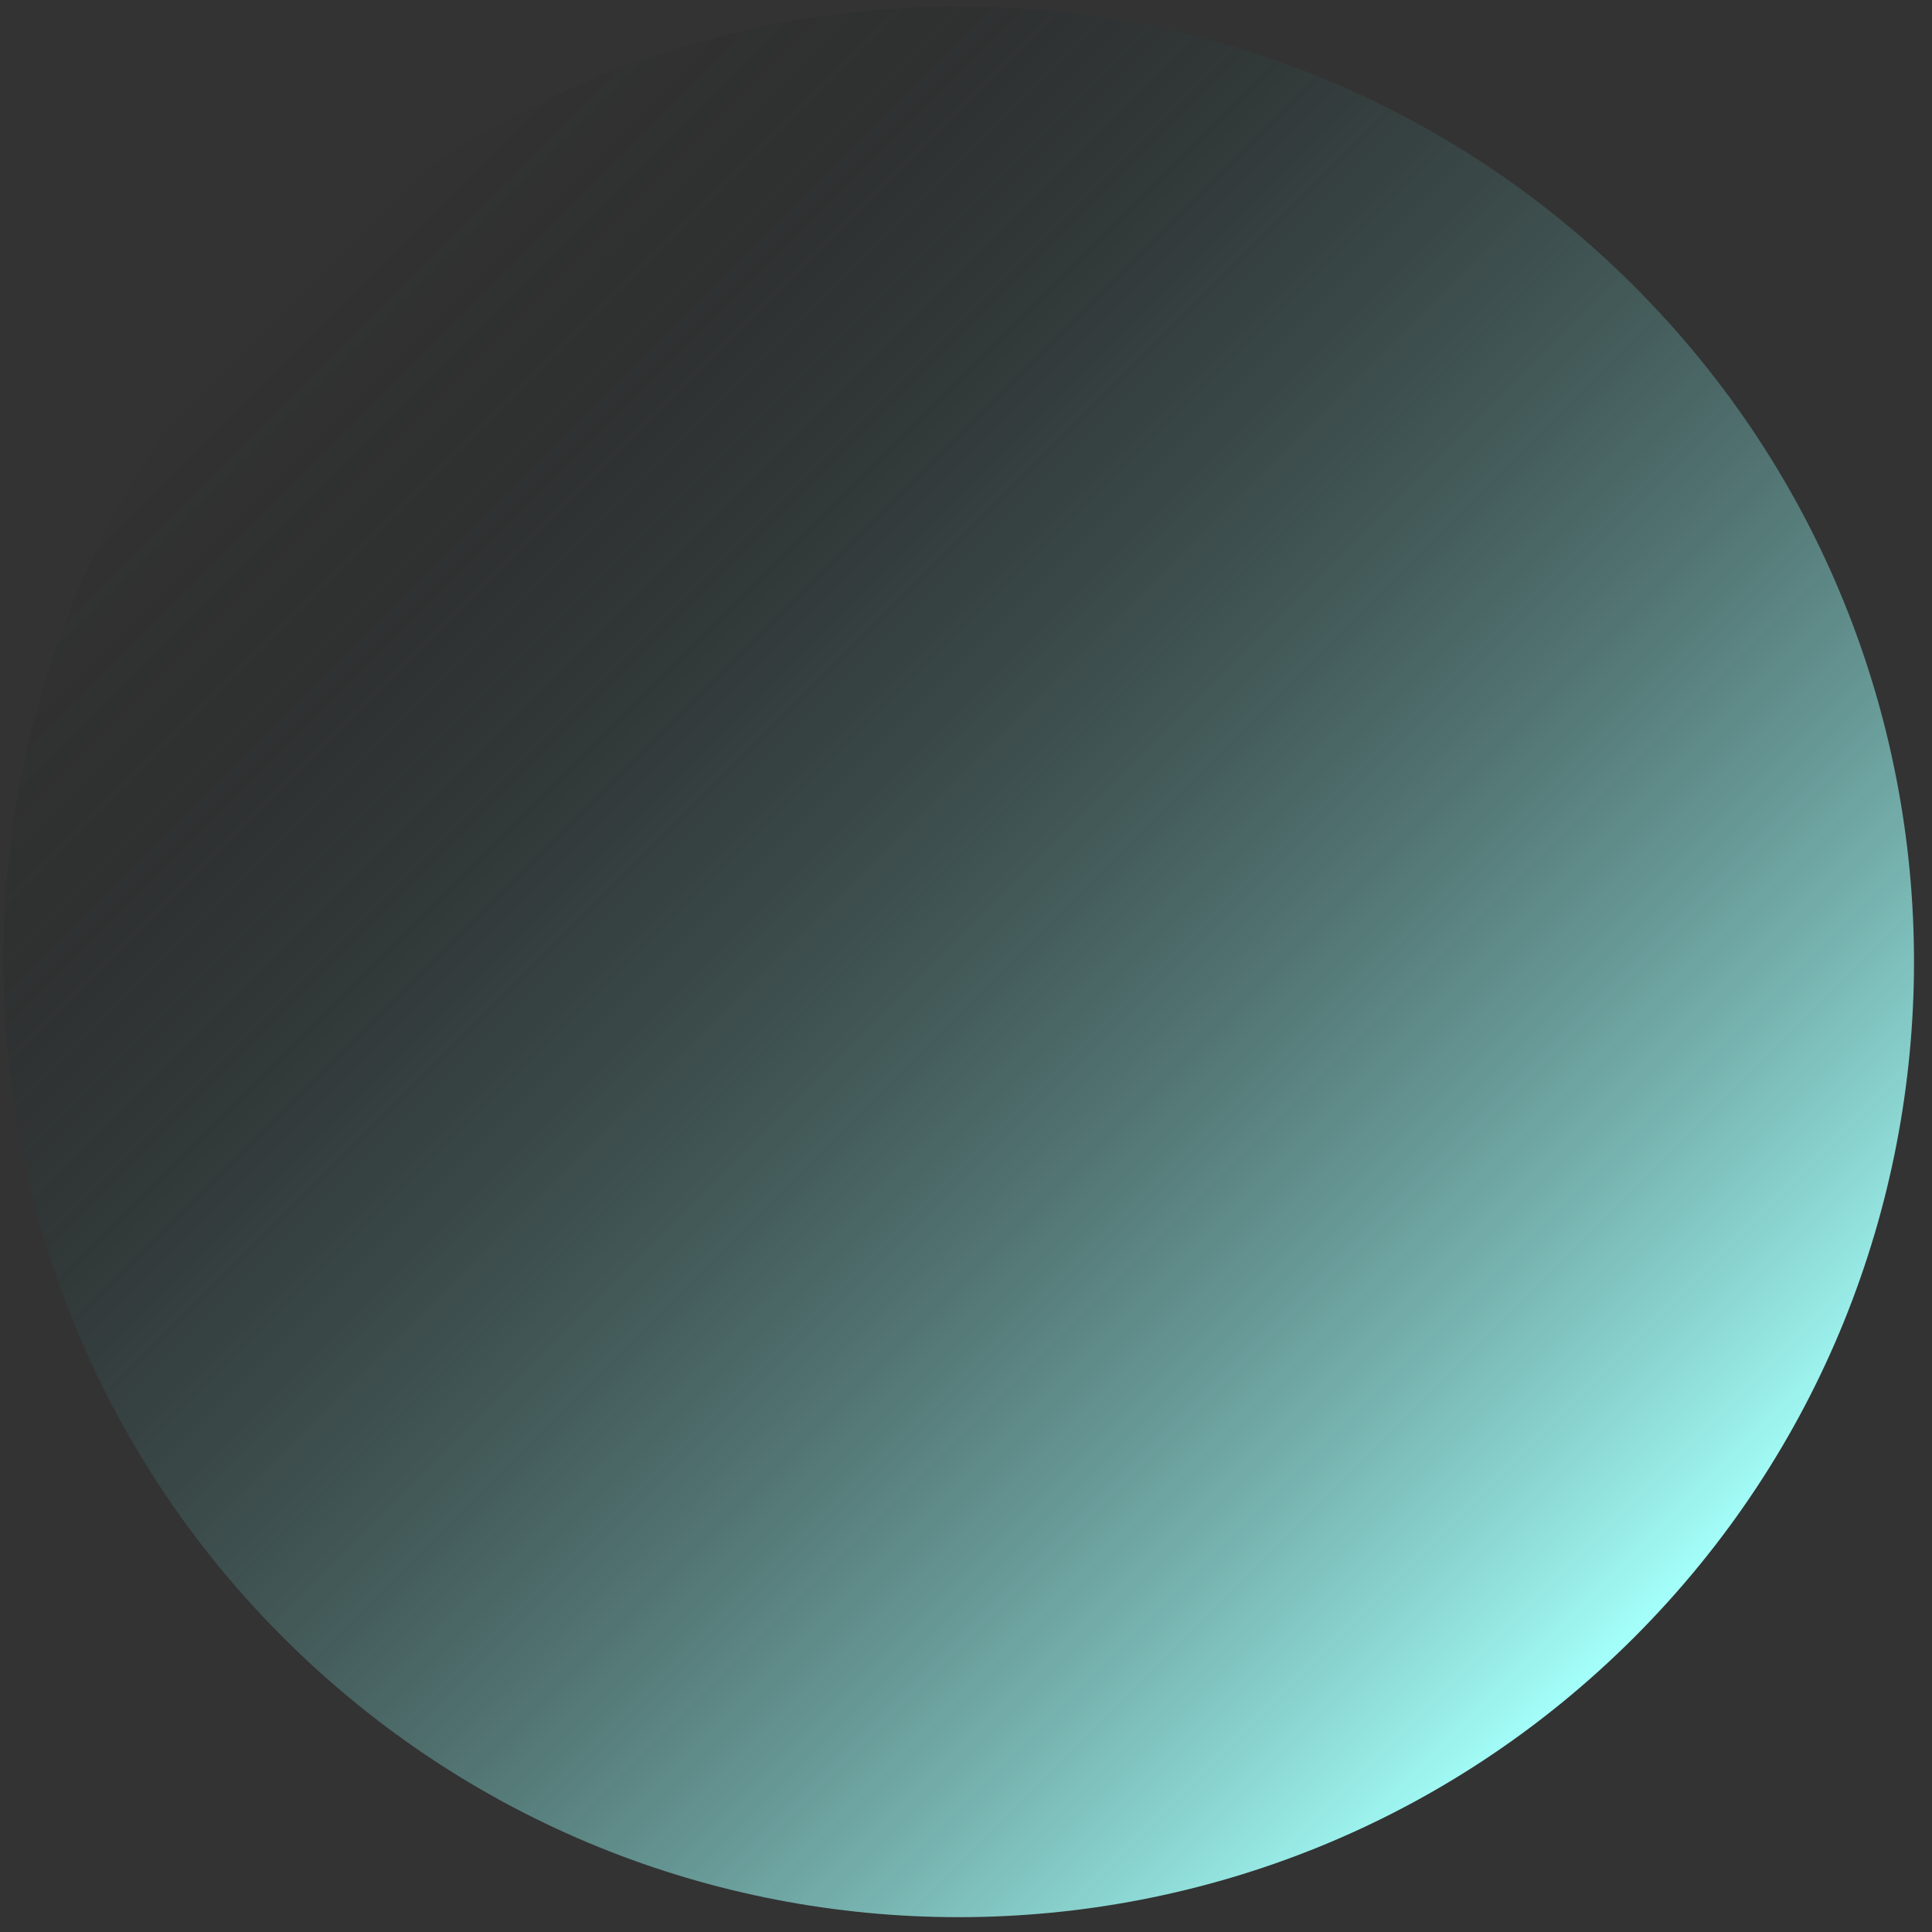 <svg width="91" height="91" viewBox="0 0 91 91" fill="none" xmlns="http://www.w3.org/2000/svg">
<rect x="0" y="0" width="91" height="91" fill="#333333" stroke="none"/>
<path d="M76.972 13.482C59.399 -4.092 30.906 -4.092 13.332 13.482C-4.241 31.056 -4.241 59.548 13.332 77.122C30.906 94.695 59.399 94.695 76.972 77.122C94.546 59.548 94.546 31.056 76.972 13.482Z" fill="url(#paint0_linear_394_7562)"/>
<defs>
<linearGradient id="paint0_linear_394_7562" x1="76.972" y1="77.122" x2="13.332" y2="13.482" gradientUnits="userSpaceOnUse">
<stop stop-color="#A4FFFA"/>
<stop offset="1" stop-opacity="0"/>
</linearGradient>
</defs>
</svg>
